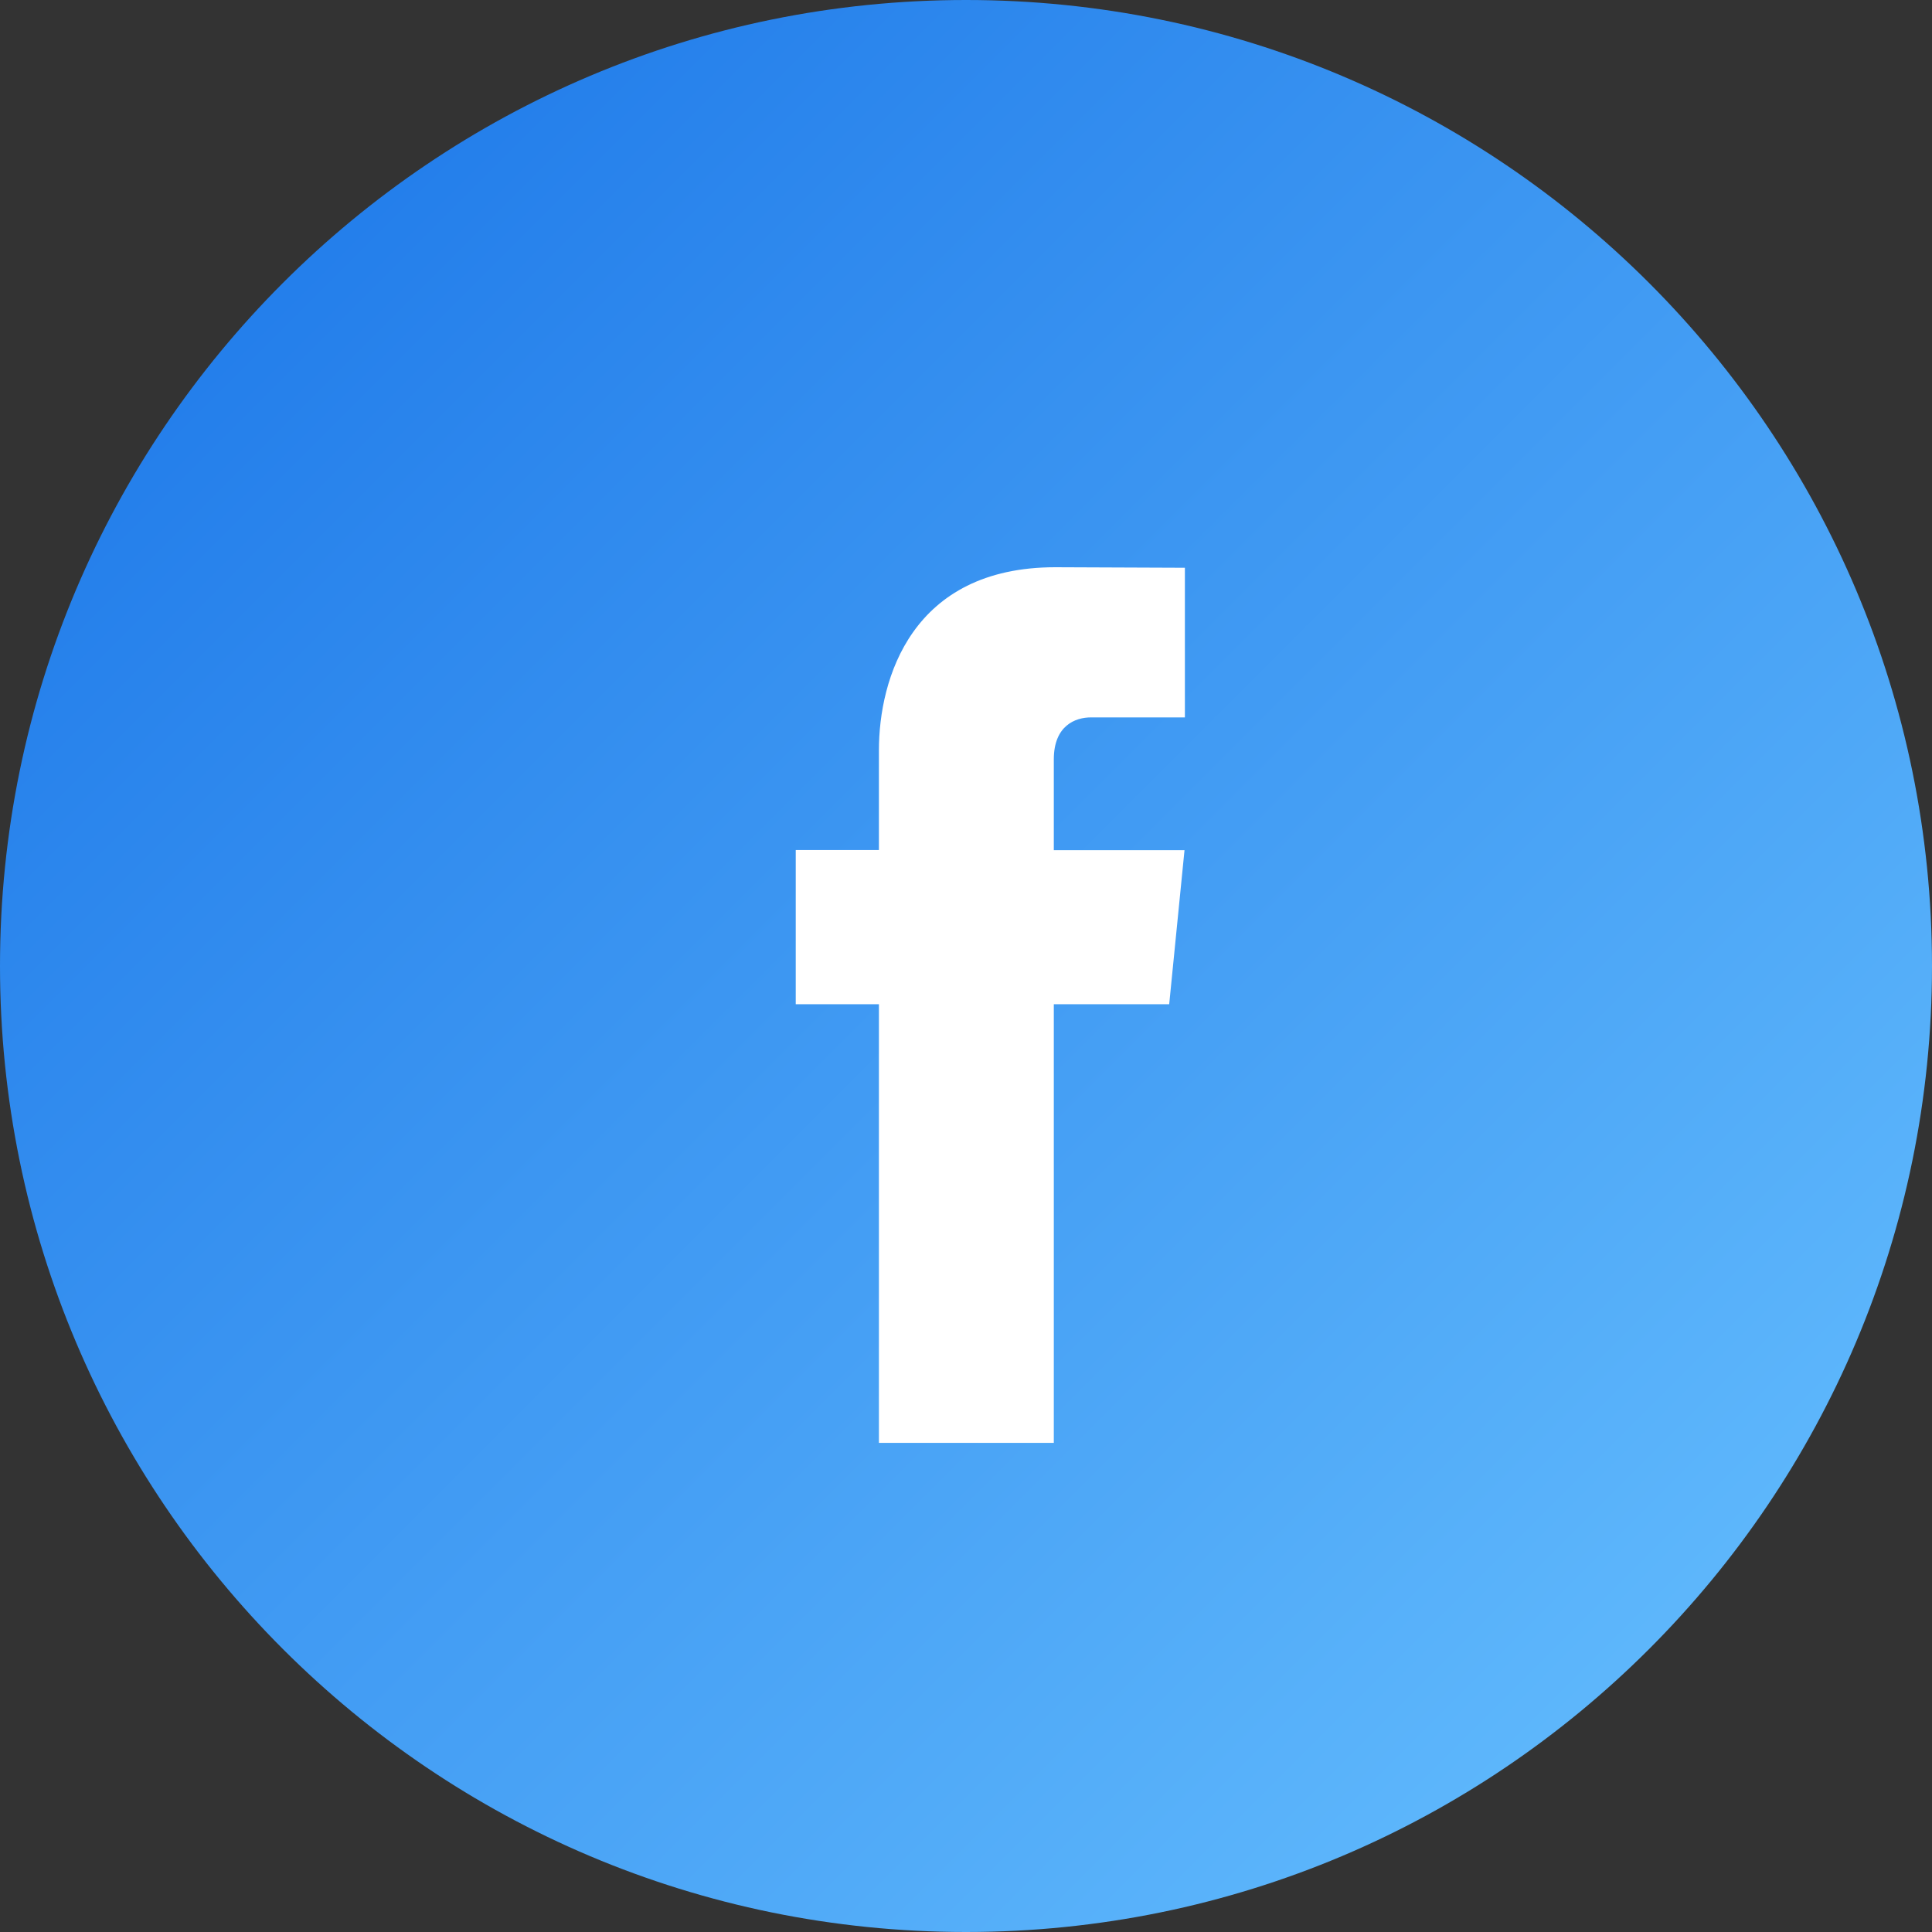 <svg width="40" height="40" viewBox="0 0 40 40" fill="none" xmlns="http://www.w3.org/2000/svg">
<rect x="0" y="0" width="40" height="40" fill="#333333" stroke="none"/>
<path d="M20 40C31.046 40 40 31.046 40 20C40 8.954 31.046 0 20 0C8.954 0 0 8.954 0 20C0 31.046 8.954 40 20 40Z" fill="url(#paint0_linear)"/>
<path d="M24.207 20.791H21.818V29.873H18.197V20.791H16.475V17.599H18.197V15.534C18.197 14.056 18.873 11.744 21.85 11.744L24.532 11.755V14.853H22.586C22.267 14.853 21.818 15.019 21.818 15.723V17.602H24.524L24.207 20.791Z" fill="white"/>
<defs>
<linearGradient id="paint0_linear" x1="0" y1="0" x2="40" y2="40" gradientUnits="userSpaceOnUse">
<stop stop-color="#1873E7"/>
<stop offset="1" stop-color="#69C2FF"/>
</linearGradient>
</defs>
</svg>
